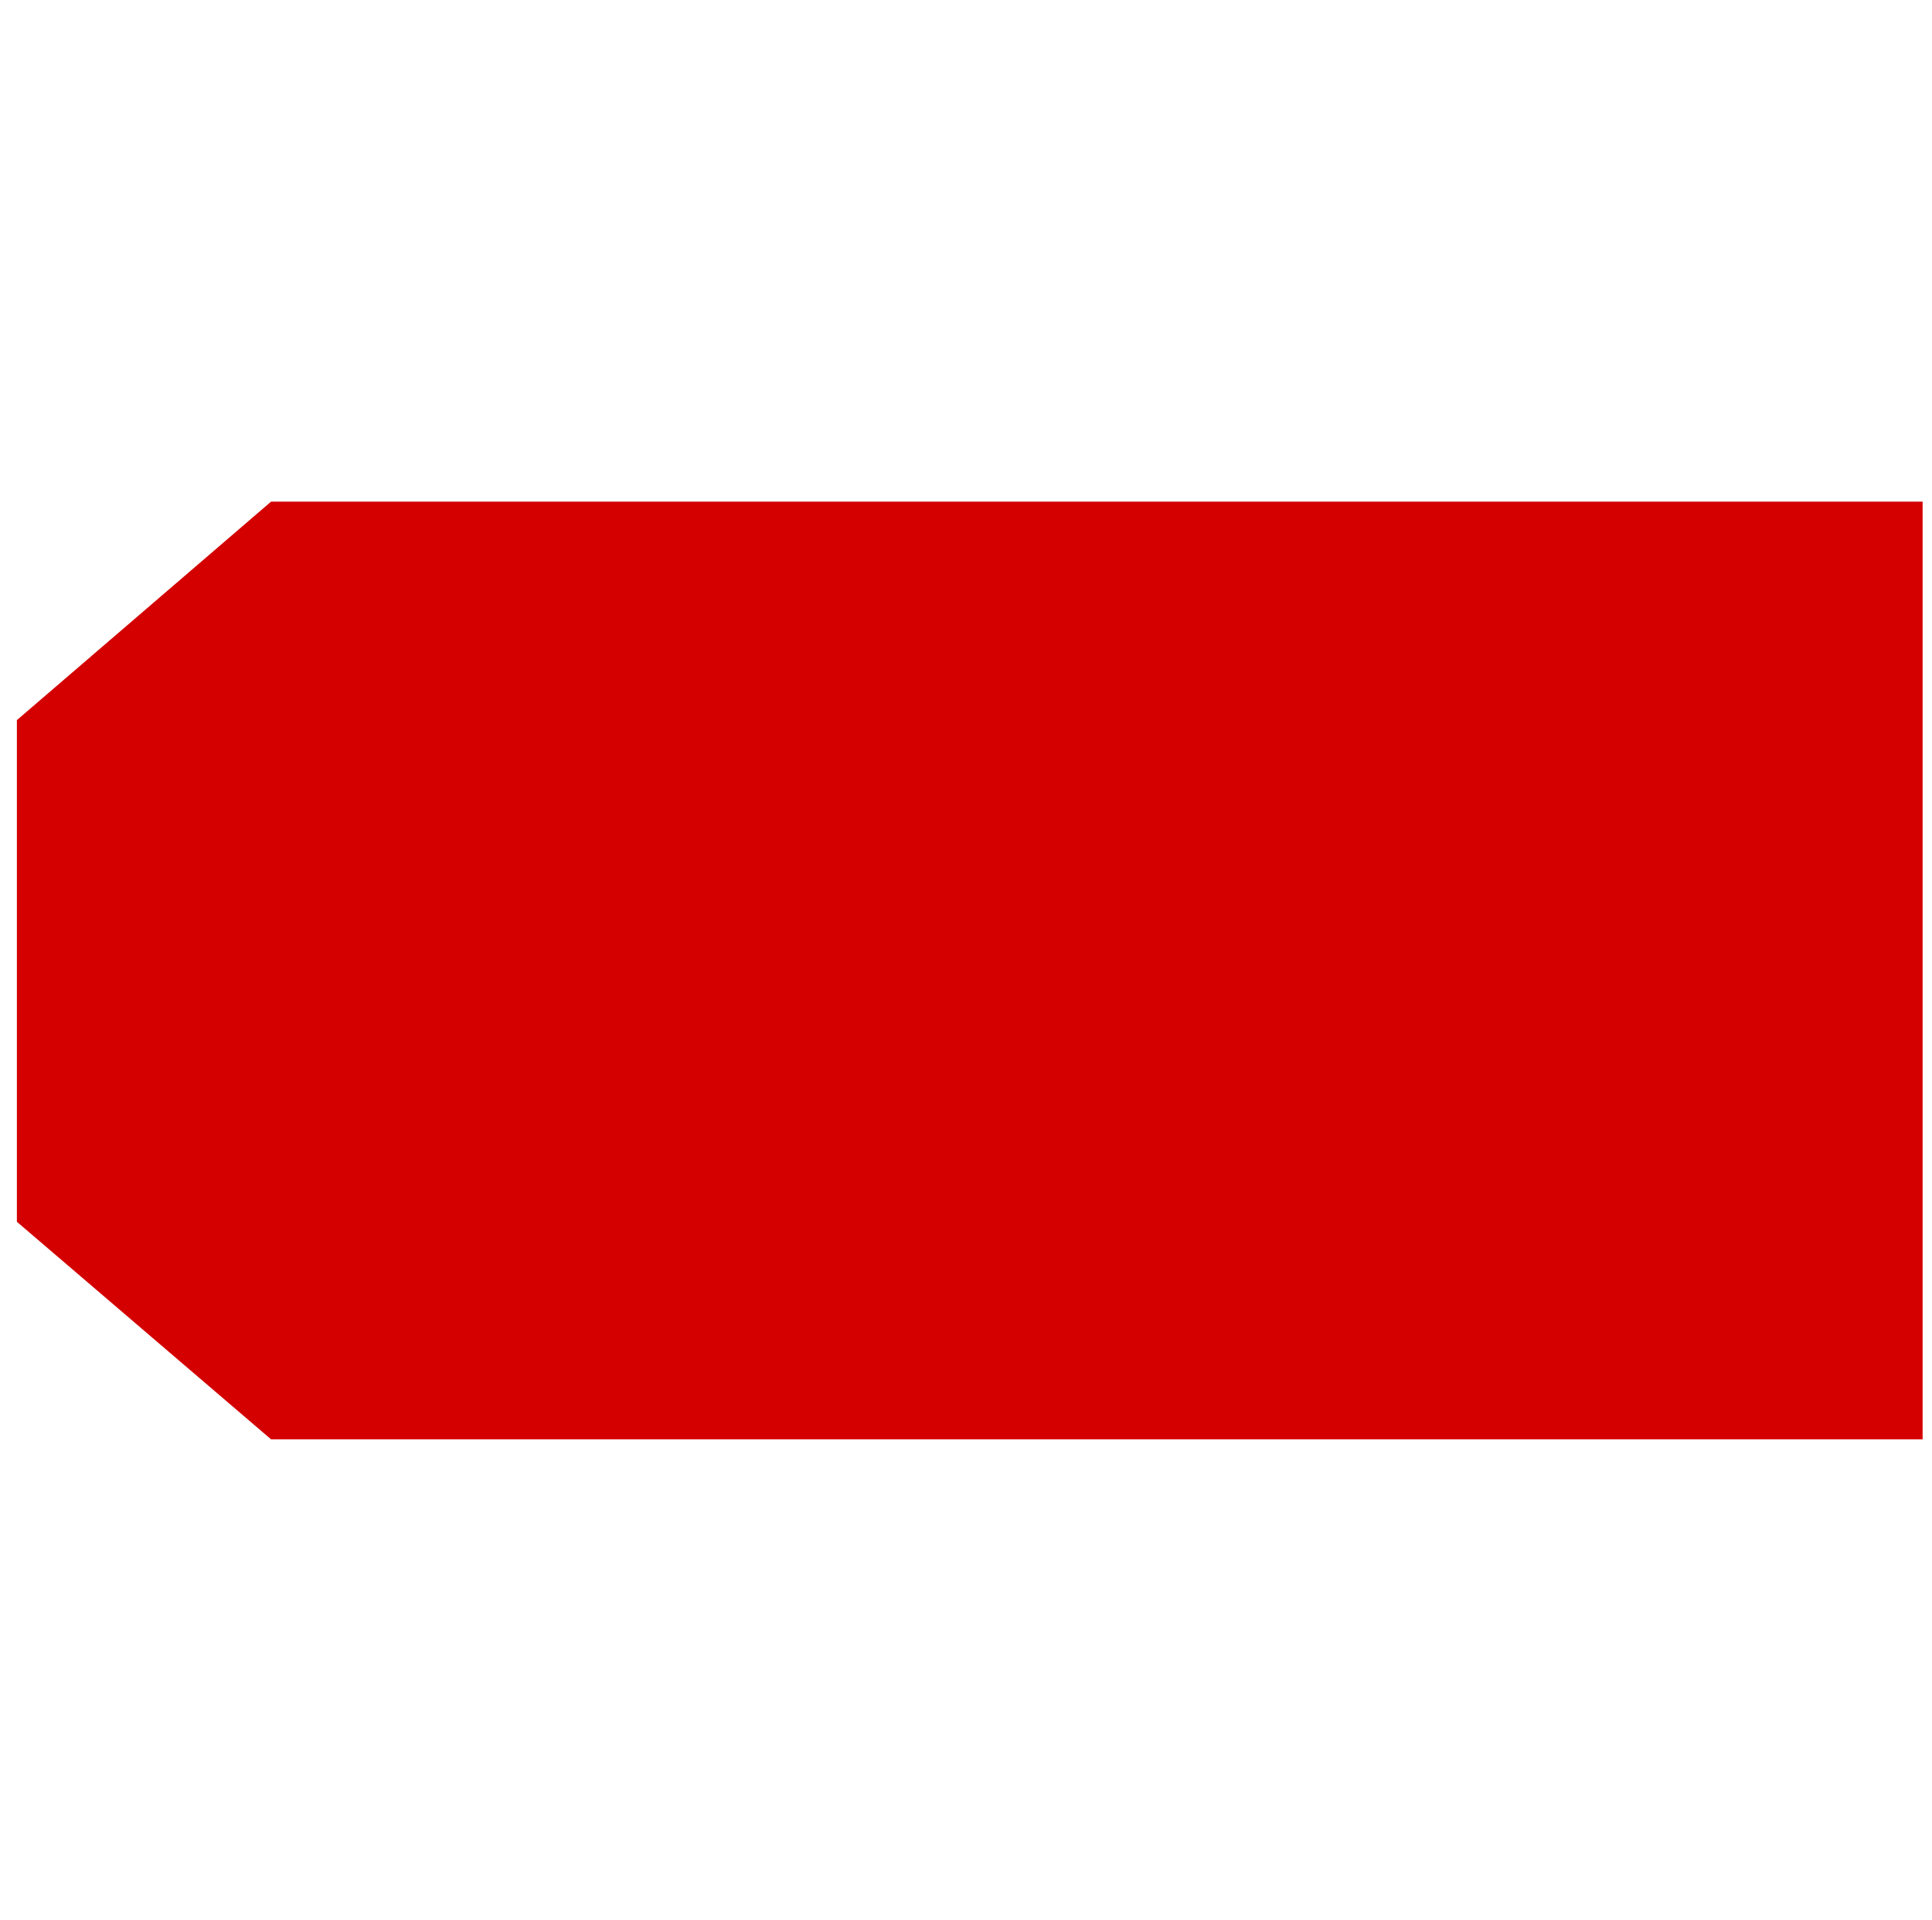 <?xml version="1.0" encoding="UTF-8" standalone="no"?>
<svg
   version="1.1"
   viewBox="-10 0 2060 2048"
   id="svg6"
   sodipodi:docname="koeretoej_kom_bered_udfyldt.svg"
   inkscape:version="1.1 (c68e22c387, 2021-05-23)"
   xmlns:inkscape="http://www.inkscape.org/namespaces/inkscape"
   xmlns:sodipodi="http://sodipodi.sourceforge.net/DTD/sodipodi-0.dtd"
   xmlns="http://www.w3.org/2000/svg"
   xmlns:svg="http://www.w3.org/2000/svg">
  <defs
     id="defs10" />
  <sodipodi:namedview
     id="namedview8"
     pagecolor="#ffffff"
     bordercolor="#666666"
     borderopacity="1.0"
     inkscape:pageshadow="2"
     inkscape:pageopacity="0.0"
     inkscape:pagecheckerboard="0"
     showgrid="false"
     inkscape:zoom="0.26124924"
     inkscape:cx="1031.5819"
     inkscape:cy="1222.9701"
     inkscape:window-width="1920"
     inkscape:window-height="1017"
     inkscape:window-x="1912"
     inkscape:window-y="-8"
     inkscape:window-maximized="1"
     inkscape:current-layer="svg6" />
  <path
     style="fill:#d40000"
     d="M 279,1535 8,1303 V 768 L 279,535 h 1761 v 1000 z"
     id="path2" />
  <path
     style="fill:#d40000"
     d="M 357,1457 H 1963 V 613 H 357 Z"
     id="path994" />
</svg>
